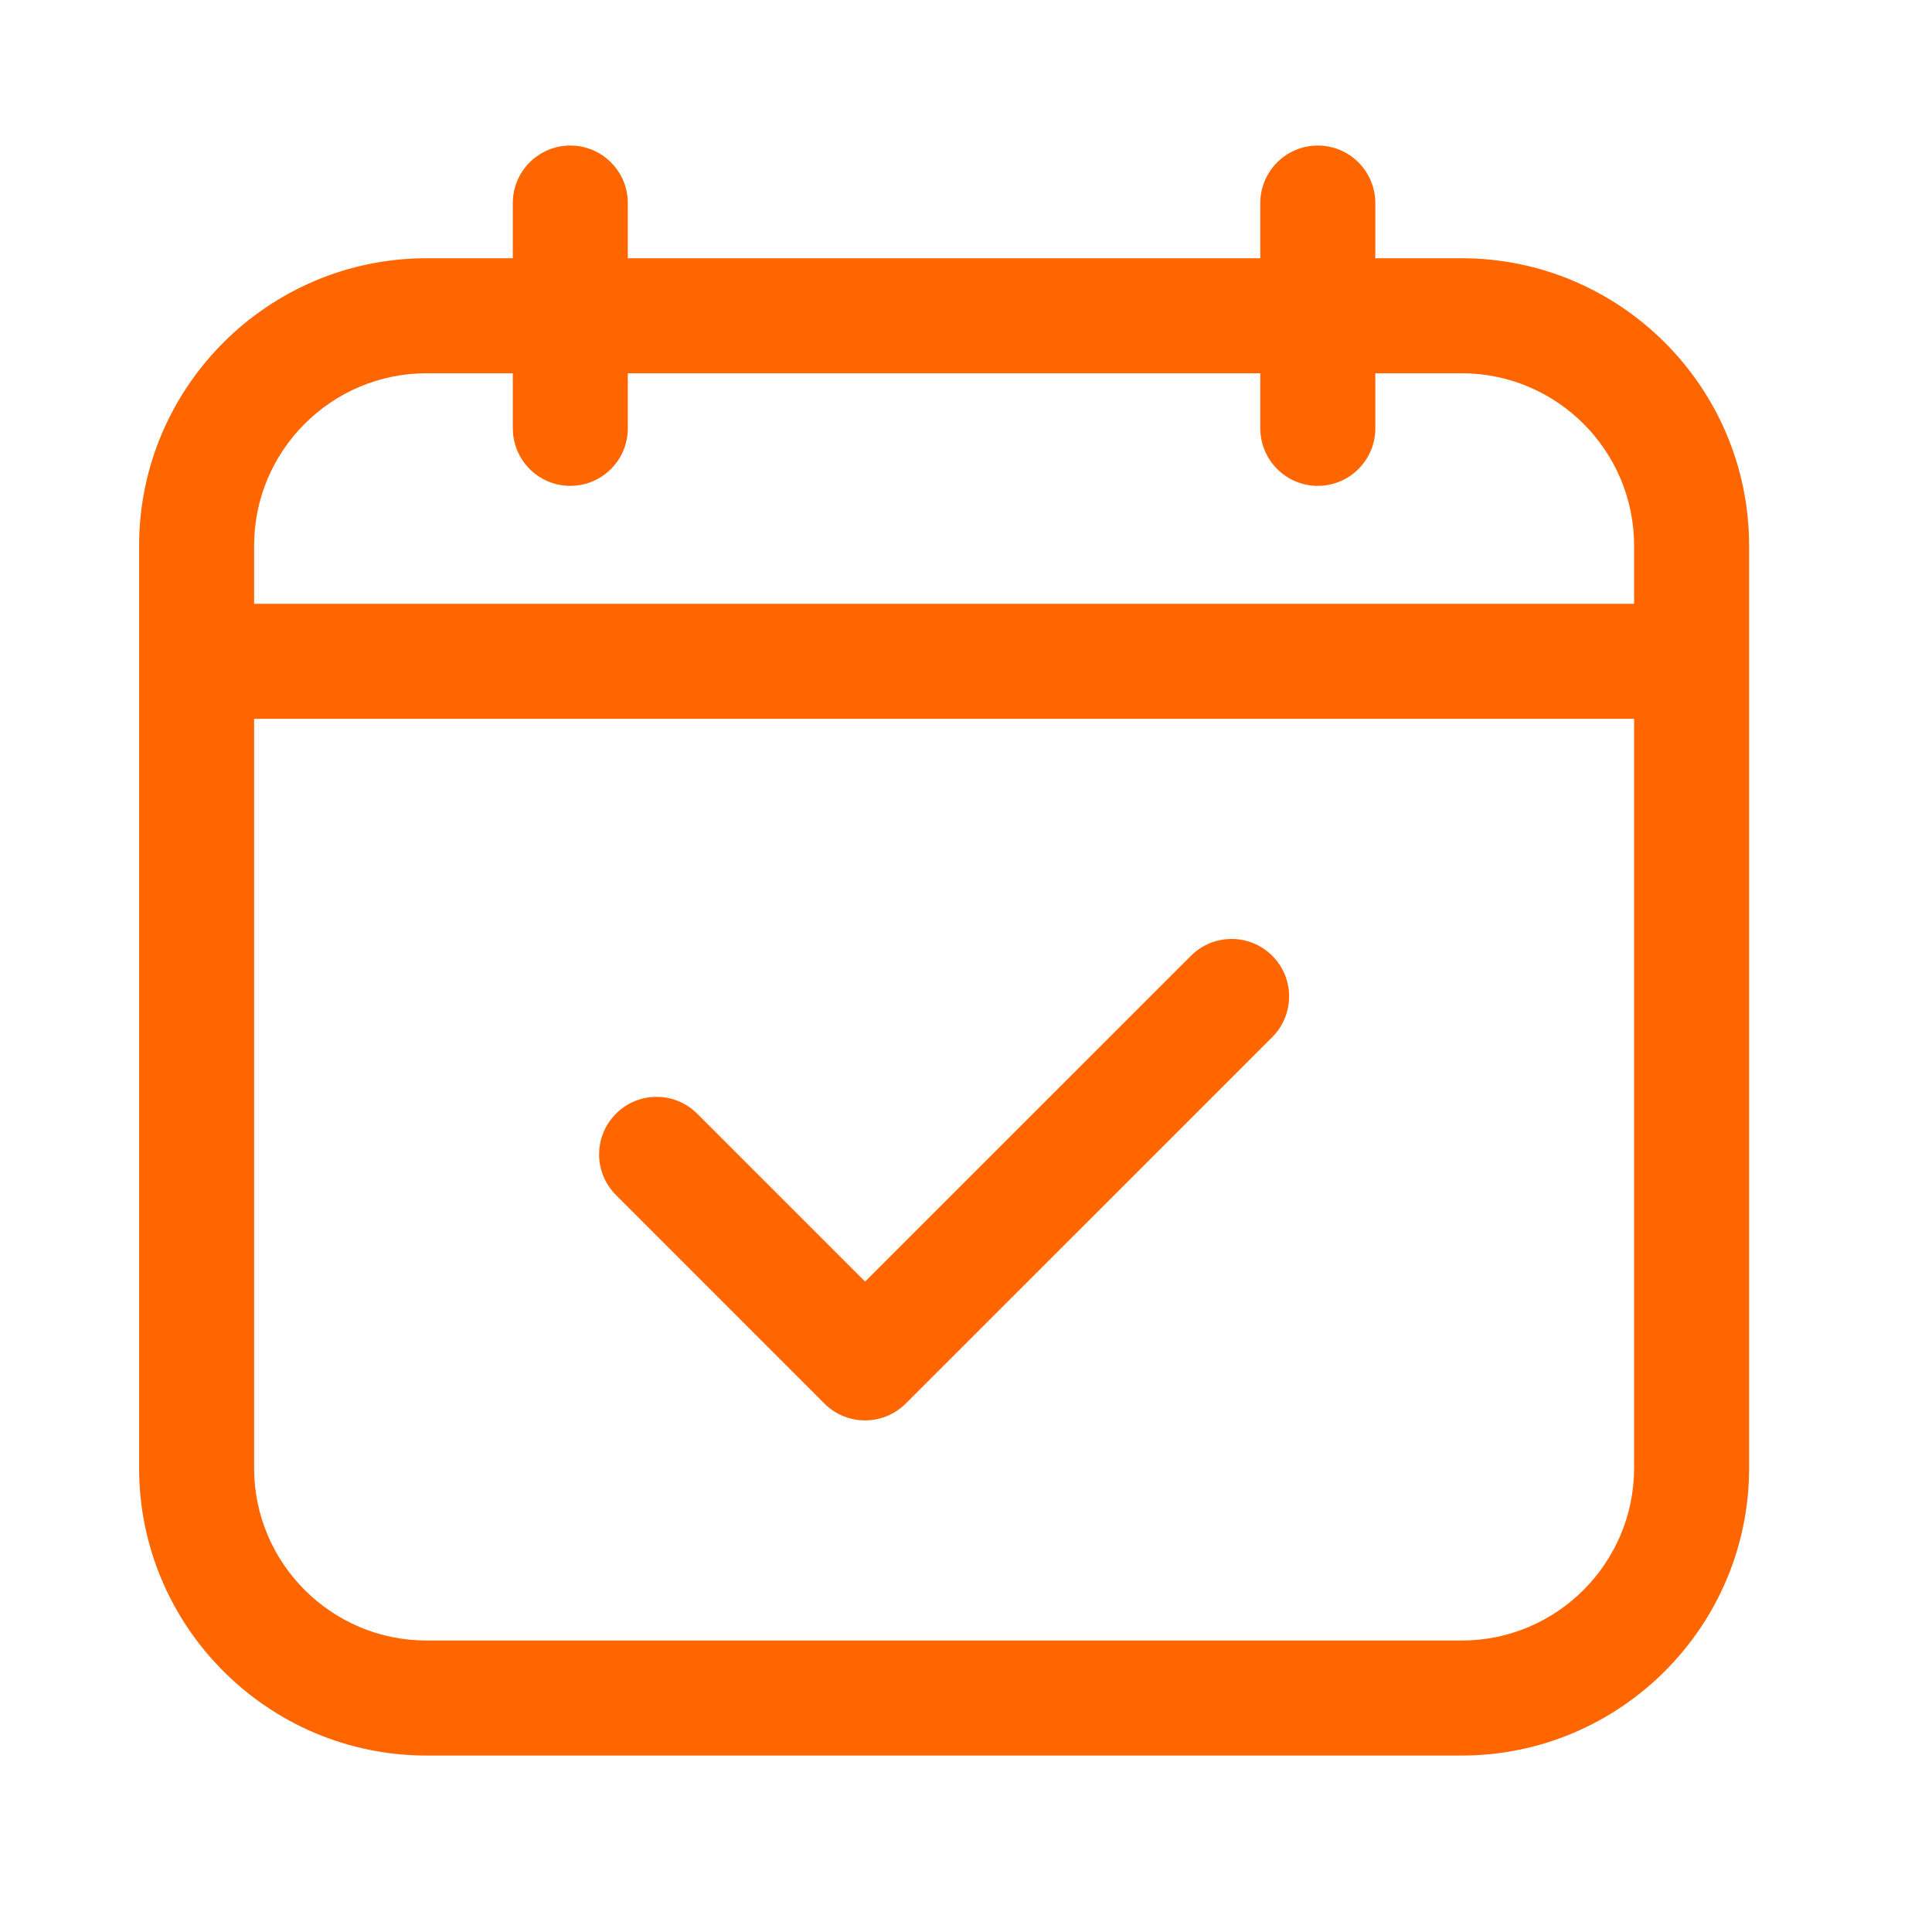 <svg width="21" height="21" viewBox="0 0 21 21" fill="none" xmlns="http://www.w3.org/2000/svg">
<path d="M12.945 10.389L9.403 13.93L7.579 12.106C7.334 11.861 6.939 11.861 6.695 12.106C6.451 12.35 6.451 12.745 6.695 12.989L8.961 15.256C9.083 15.378 9.243 15.439 9.403 15.439C9.563 15.439 9.723 15.378 9.845 15.256L13.829 11.273C14.073 11.028 14.073 10.633 13.829 10.389C13.585 10.145 13.189 10.145 12.945 10.389Z" fill="#FF6600"/>
<path d="M15.887 2.807H14.949V2.207C14.949 1.862 14.669 1.582 14.324 1.582C13.979 1.582 13.699 1.862 13.699 2.207V2.807H6.824V2.207C6.824 1.862 6.544 1.582 6.199 1.582C5.854 1.582 5.574 1.862 5.574 2.207V2.807H4.637C2.914 2.807 1.512 4.209 1.512 5.932V15.957C1.512 17.68 2.914 19.082 4.637 19.082H15.887C17.61 19.082 19.012 17.68 19.012 15.957V5.932C19.012 4.209 17.61 2.807 15.887 2.807ZM2.762 5.932C2.762 4.898 3.603 4.057 4.637 4.057H5.574V4.656C5.574 5.001 5.854 5.281 6.199 5.281C6.544 5.281 6.824 5.001 6.824 4.656V4.057H13.699V4.656C13.699 5.001 13.979 5.281 14.324 5.281C14.669 5.281 14.949 5.001 14.949 4.656V4.057H15.887C16.921 4.057 17.762 4.898 17.762 5.932V6.563H2.762V5.932ZM15.887 17.832H4.637C3.603 17.832 2.762 16.991 2.762 15.957V7.813H17.762V15.957C17.762 16.991 16.921 17.832 15.887 17.832Z" fill="#FF6600"/>
</svg>
